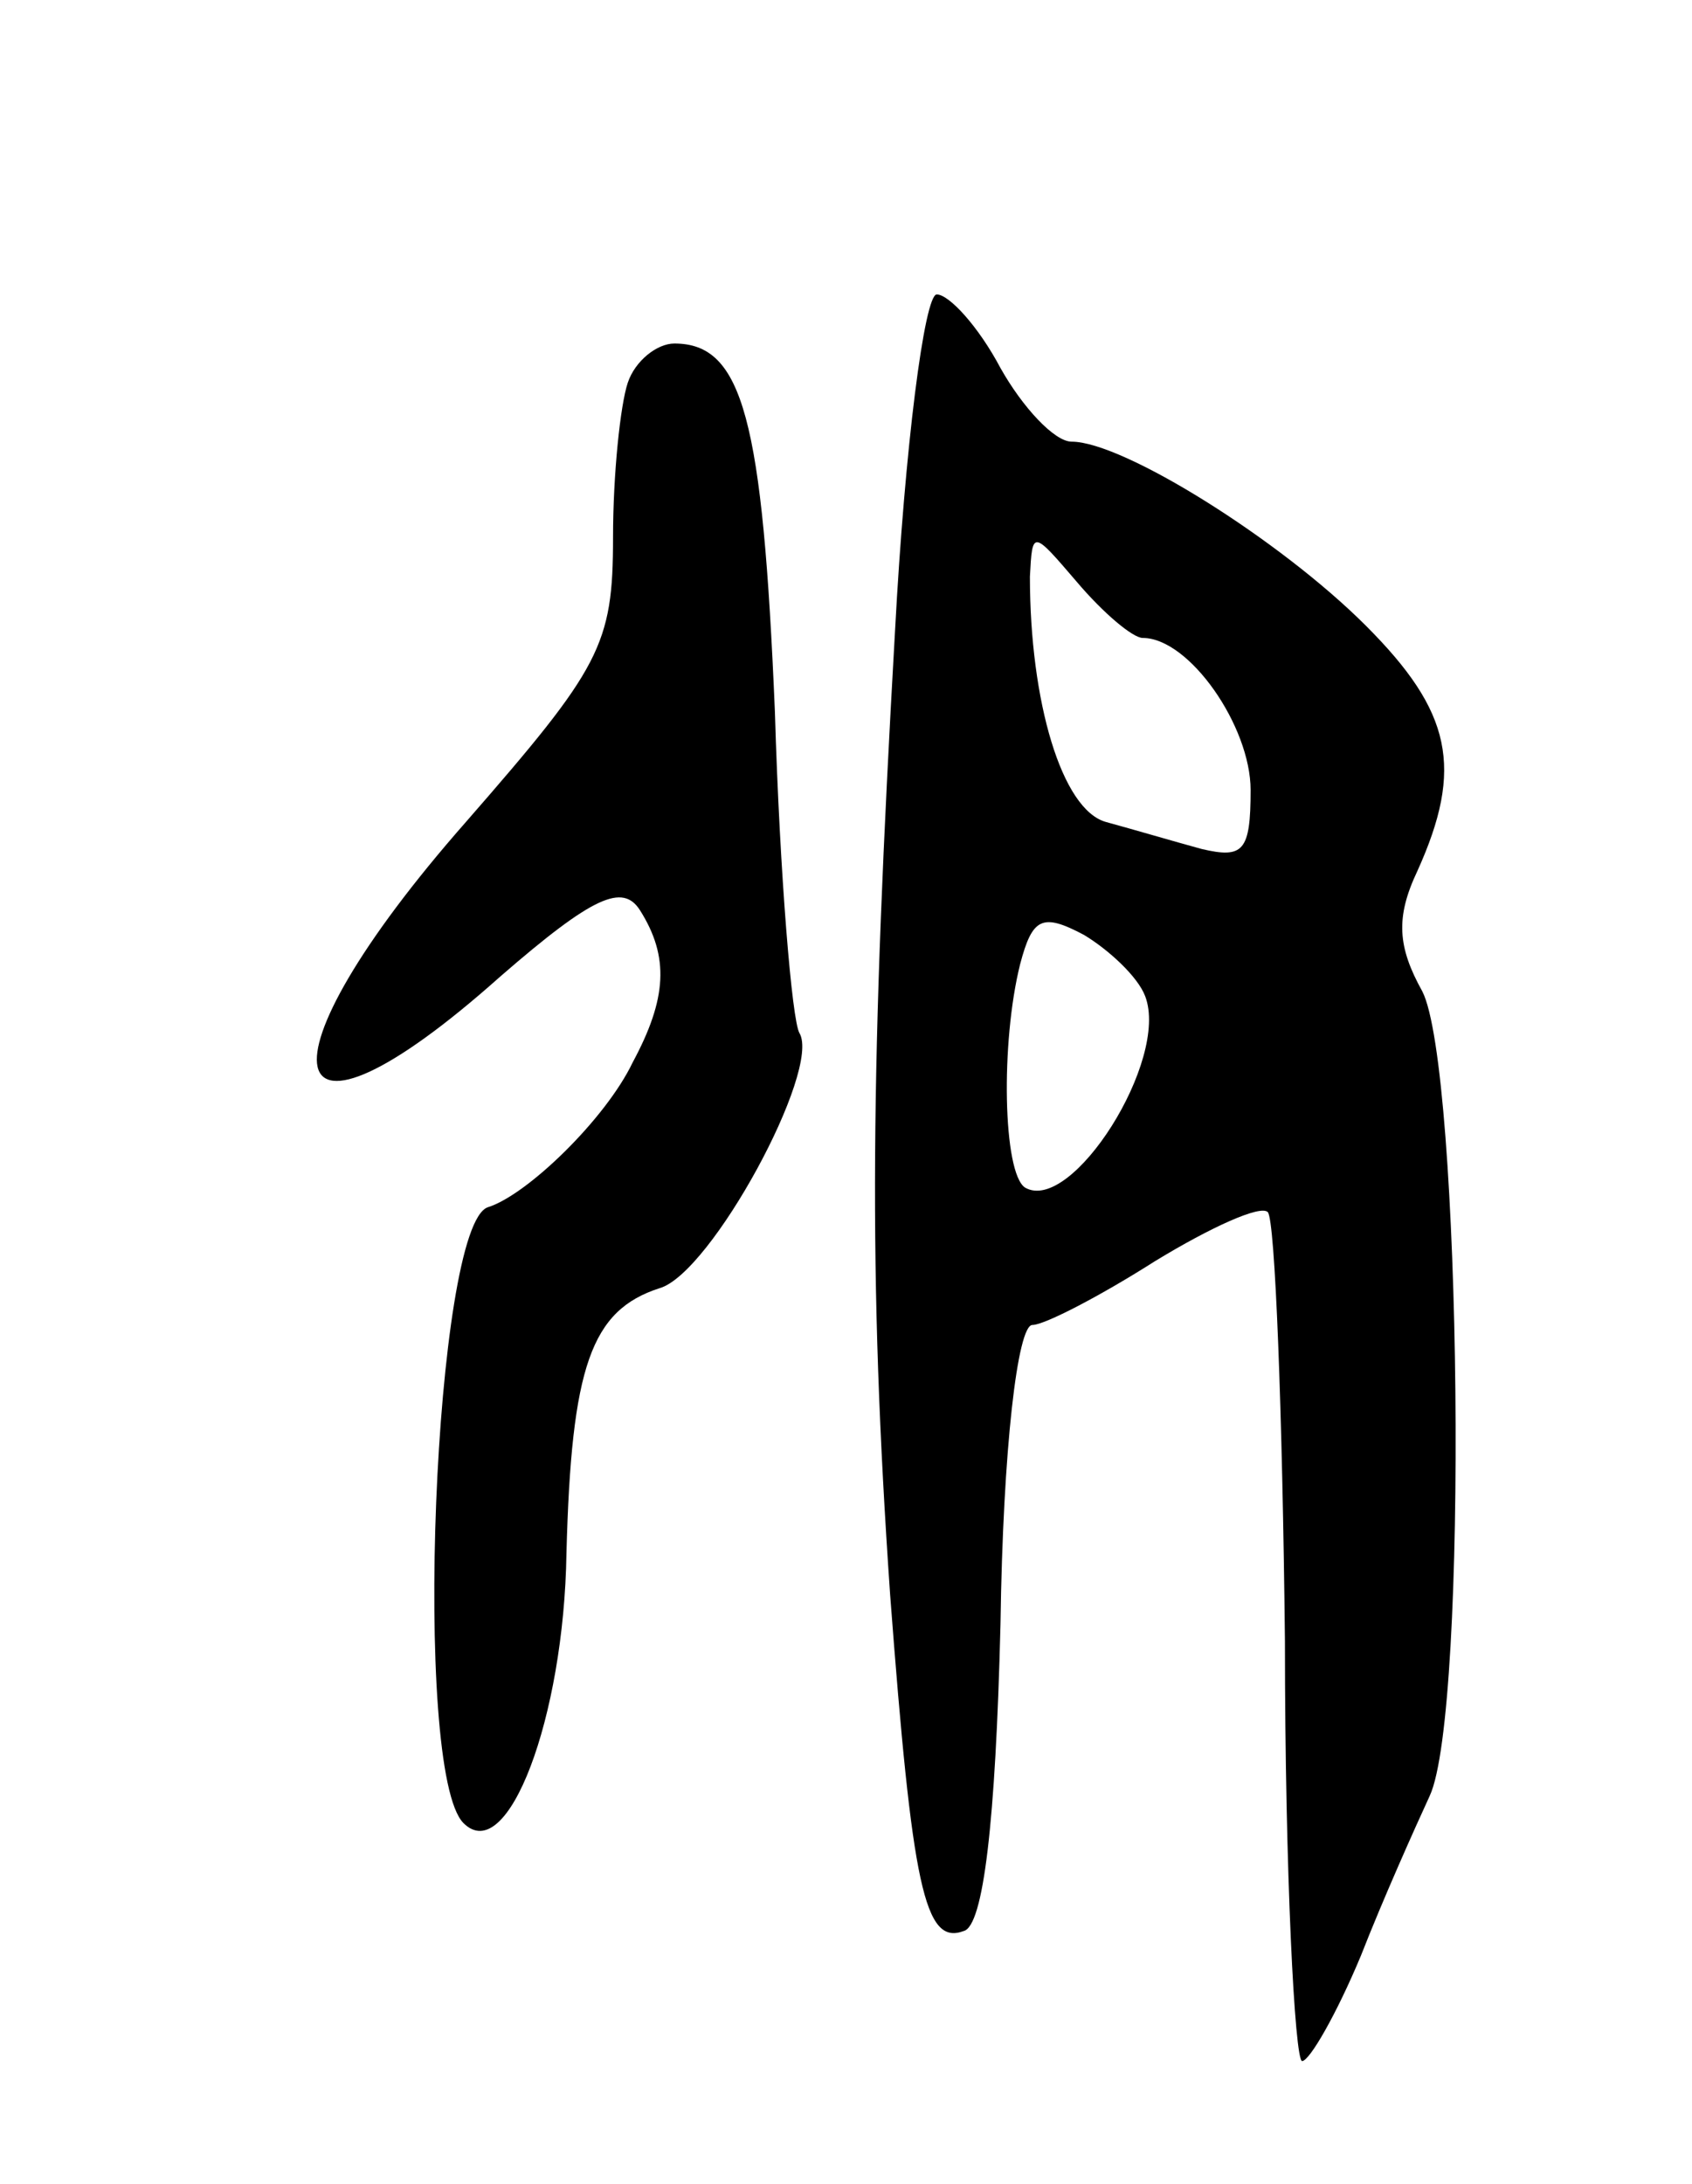<svg version="1.0" xmlns="http://www.w3.org/2000/svg"
 width="69pt" height="89pt" viewBox="0 0 69 89"
 preserveAspectRatio="xMidYMid meet">
<g transform="translate(0,89) scale(0.1,-0.1)"
fill="#000000" stroke="none">
<path d="M365 633 c-10 -176 -11 -263 -2 -393 9 -119 14 -143 30 -137 8 2 13
44 15 125 1 72 7 122 13 122 5 0 28 12 50 26 23 14 43 23 46 20 3 -3 6 -82 7
-175 0 -94 4 -171 7 -171 3 0 14 19 24 43 9 23 22 52 28 65 16 34 13 297 -3
328 -10 18 -11 30 -2 49 19 42 14 65 -21 100 -35 35 -99 75 -120 75 -7 0 -20
14 -29 30 -9 17 -21 30 -26 30 -5 0 -13 -62 -17 -137z m101 -3 c19 0 44 -36
44 -62 0 -25 -3 -28 -20 -24 -11 3 -28 8 -39 11 -18 5 -31 49 -31 100 1 19 1
19 19 -2 11 -13 23 -23 27 -23z m1 -146 c10 -26 -30 -89 -49 -78 -9 6 -10 59
-2 91 5 19 9 21 26 12 10 -6 22 -17 25 -25z"/>
<path d="M256 734 c-3 -9 -6 -37 -6 -63 0 -44 -5 -53 -60 -116 -88 -100 -78
-145 14 -63 38 33 50 38 57 27 12 -19 11 -36 -3 -62 -11 -23 -43 -54 -59 -59
-22 -7 -31 -230 -10 -251 18 -18 41 43 42 110 2 76 10 99 38 108 21 6 66 89
57 104 -3 5 -8 64 -10 131 -5 119 -13 150 -41 150 -7 0 -16 -7 -19 -16z"/>
</g>
</svg>
